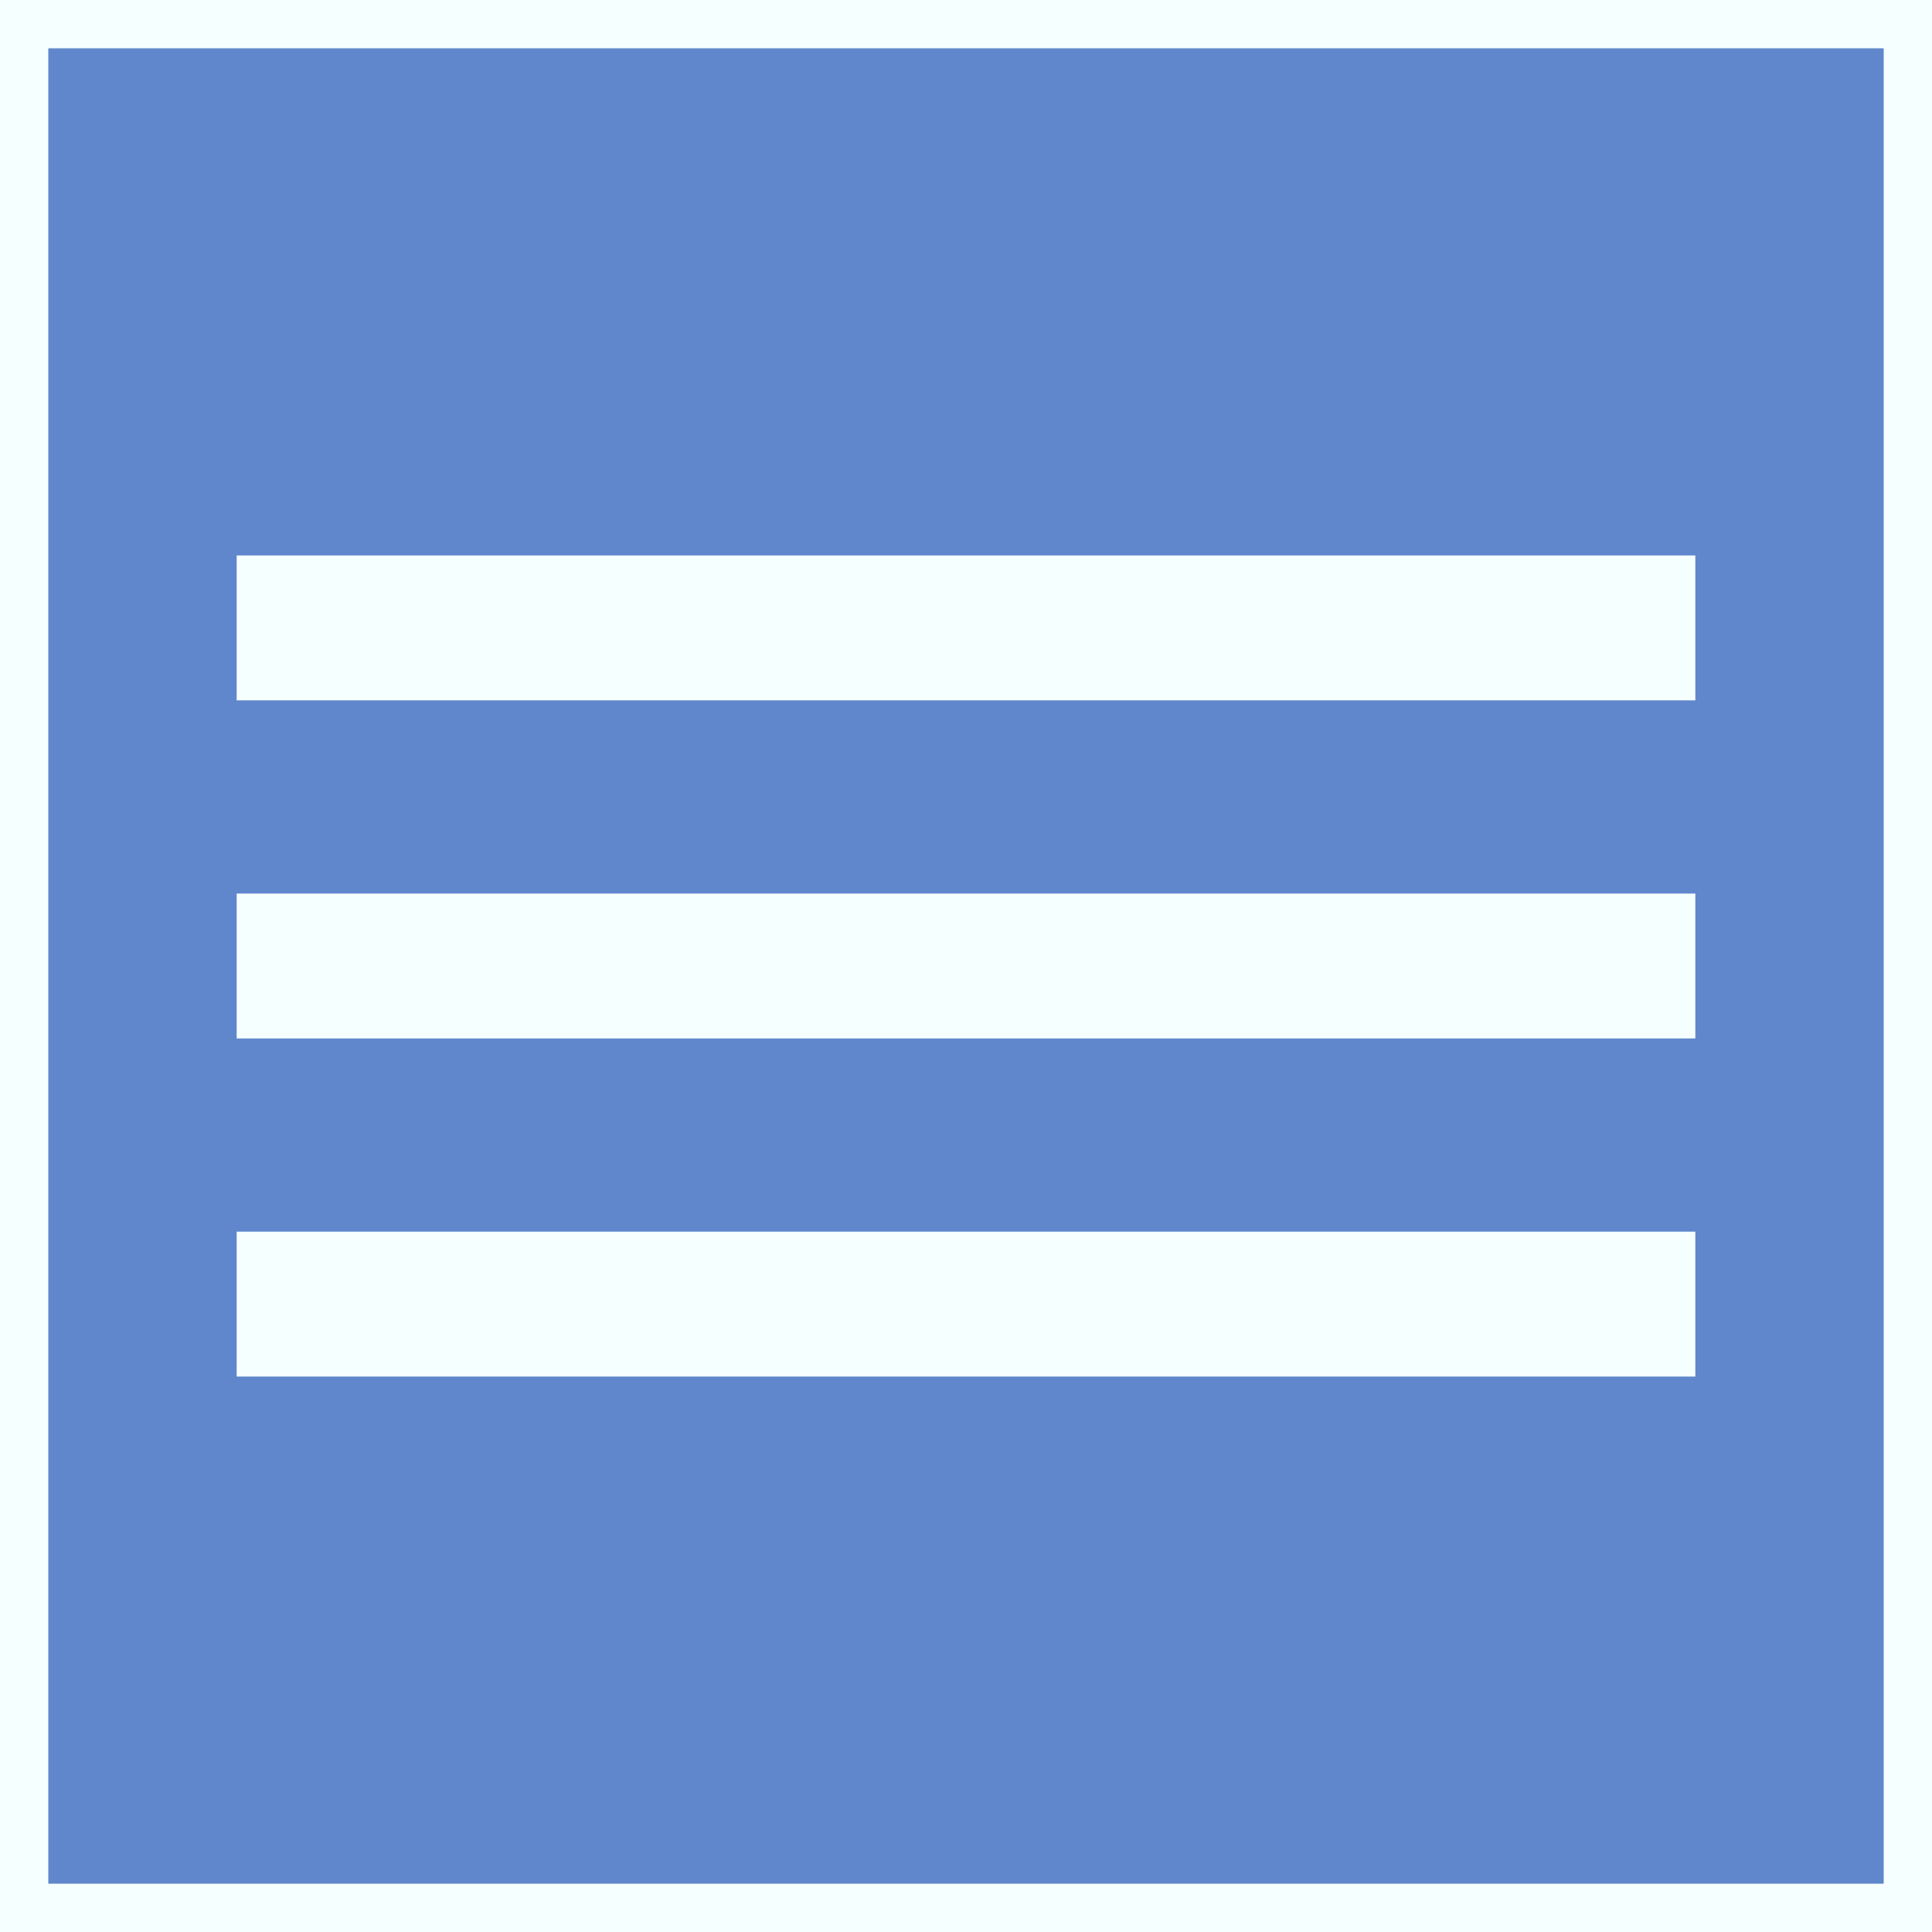 <svg width="40" height="40" viewBox="0 0 40 40" fill="none" xmlns="http://www.w3.org/2000/svg">
<rect x="0" y="0" width="40" height="40" fill="#333333" stroke="none"/>
<path d="M0.5 0.5H39.5V39.5H0.5V0.5Z" fill="#6087CC" stroke="#F6FFFF"/>
<path d="M6.4 13L33.6 13" stroke="#F6FFFF" stroke-width="3" stroke-linecap="square"/>
<path d="M6.4 20H33.6" stroke="#F6FFFF" stroke-width="3" stroke-linecap="square"/>
<path d="M6.4 27L33.6 27" stroke="#F6FFFF" stroke-width="3" stroke-linecap="square"/>
</svg>

